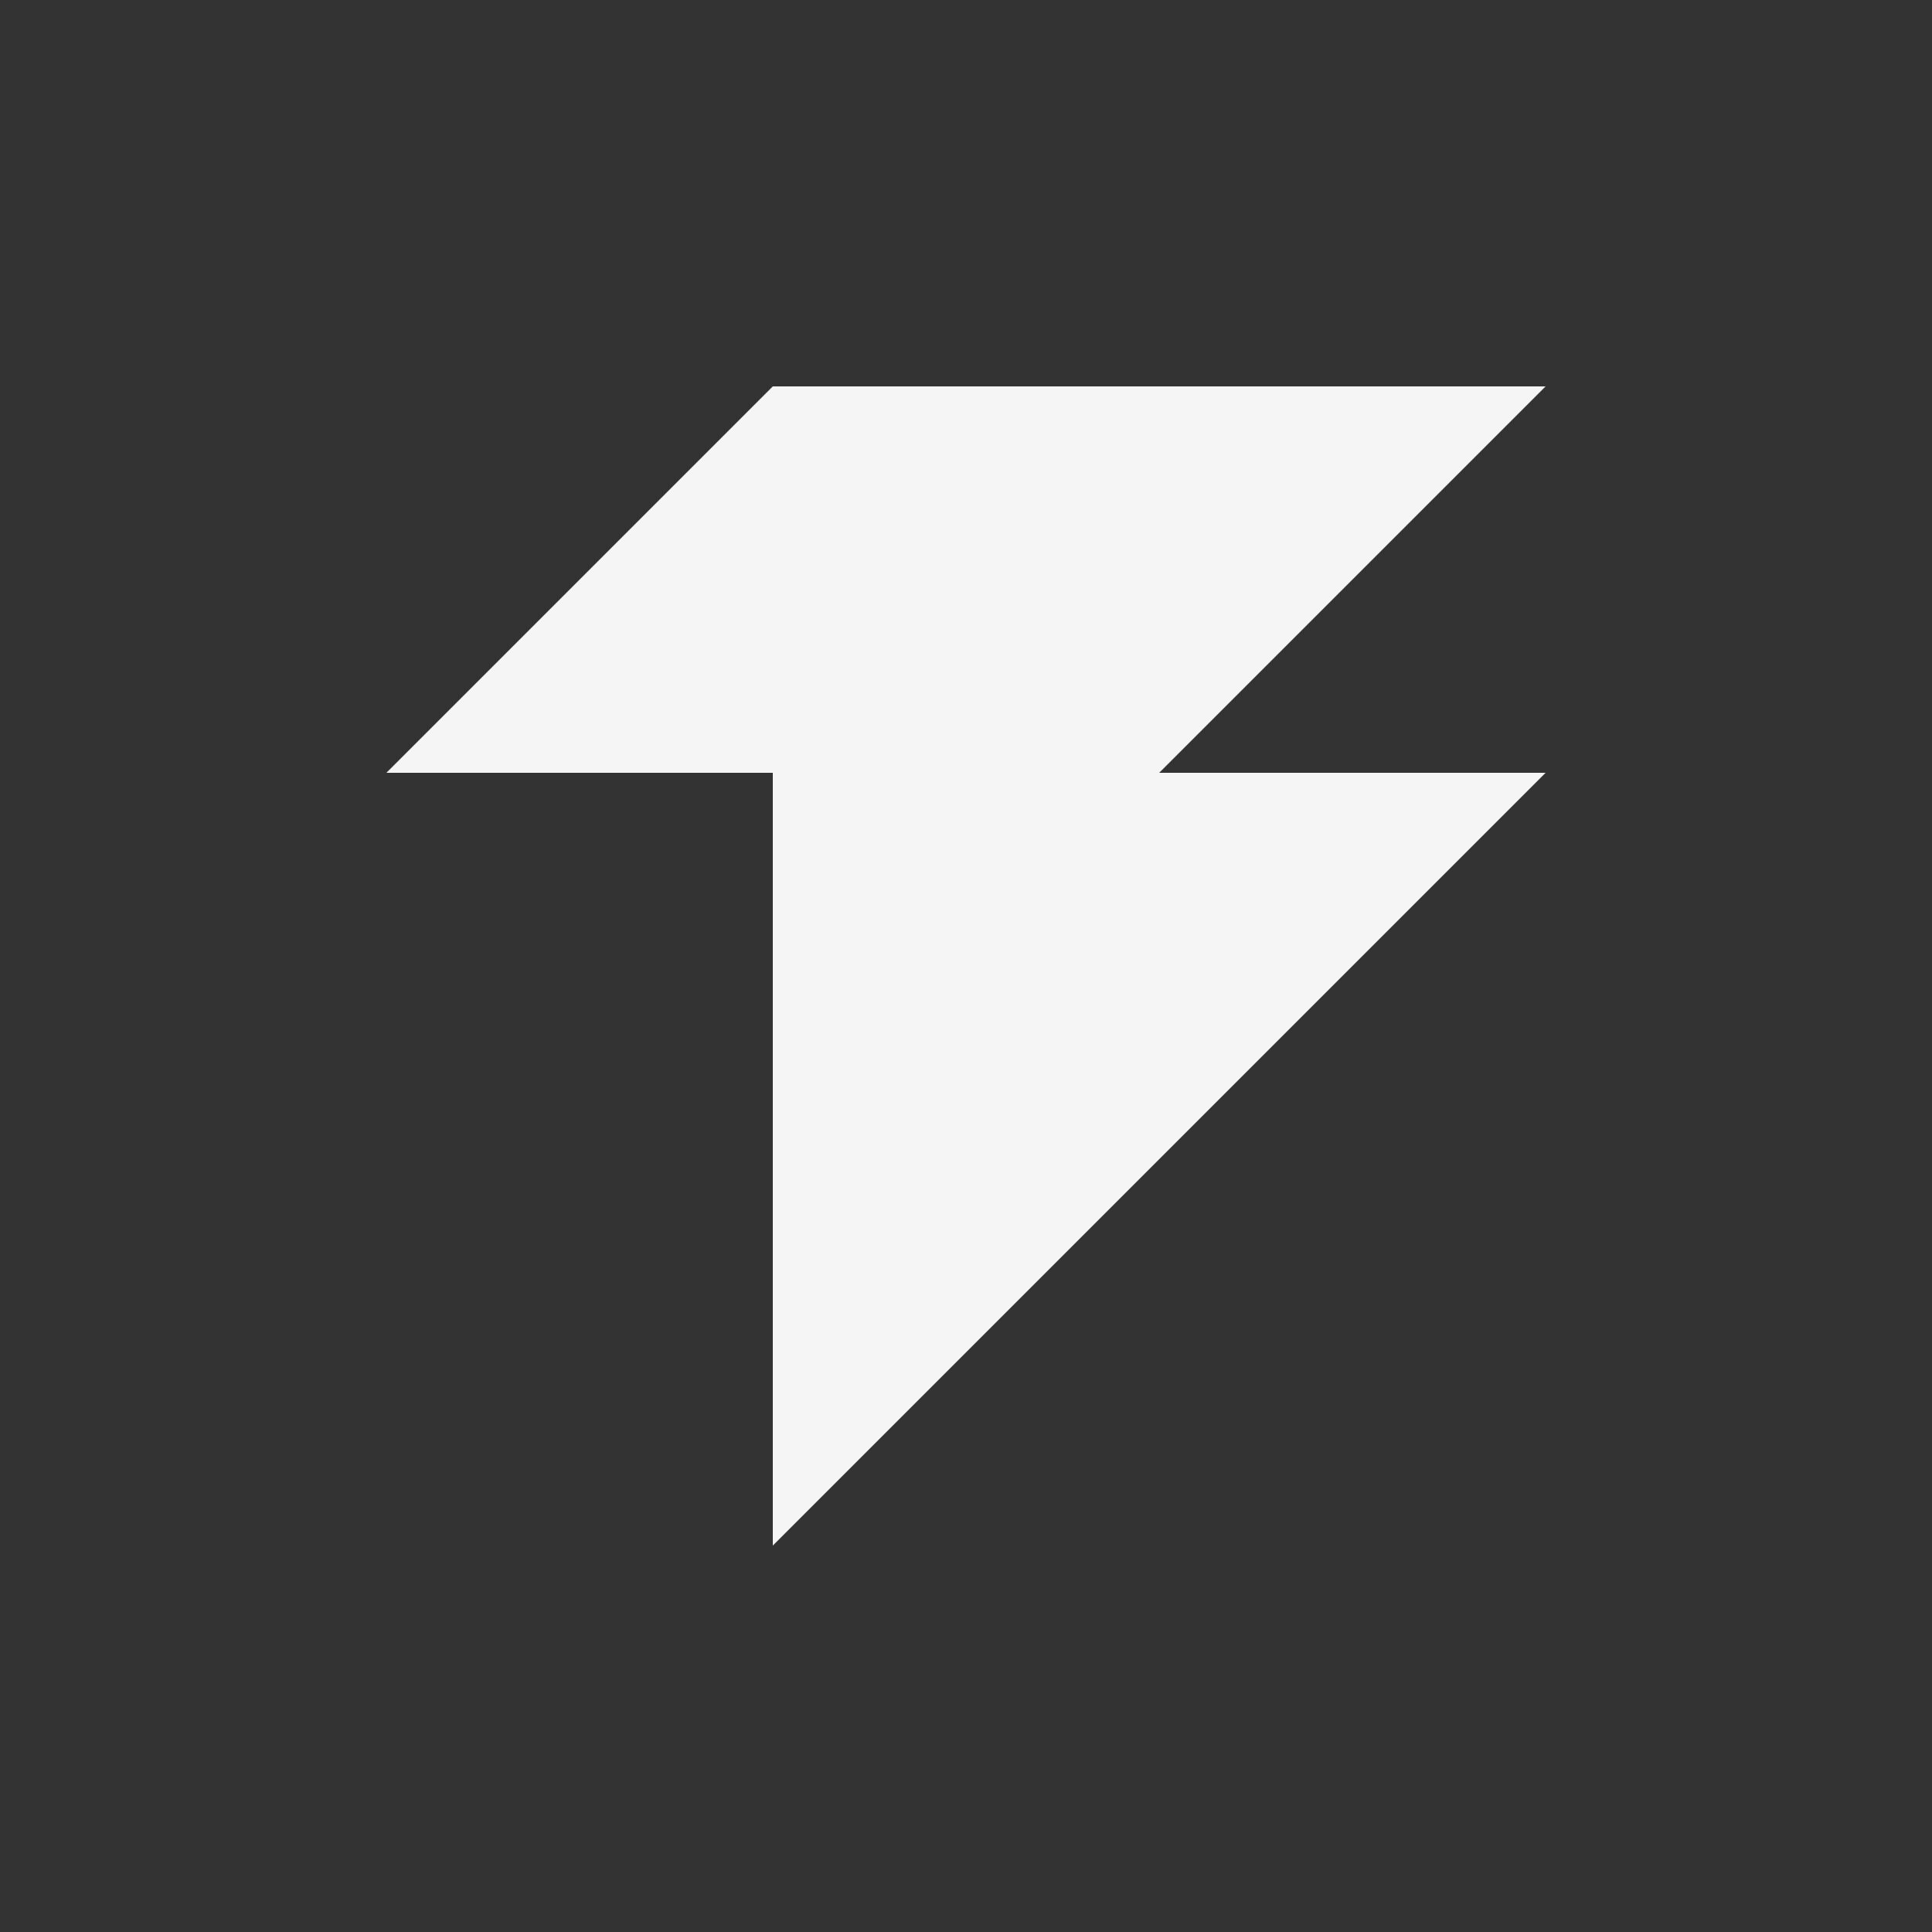 <?xml version="1.0"?>

<svg viewBox="0 0 5 5" height="100%" width="100%" xmlns="http://www.w3.org/2000/svg">
  <rect x="0" y="0" width="5" height="5" fill="#333333" stroke="none"/>
  <path d="M1 2h1v2l2 -2h-1l1 -1h-2z" fill="#f5f5f5"/>
</svg>

